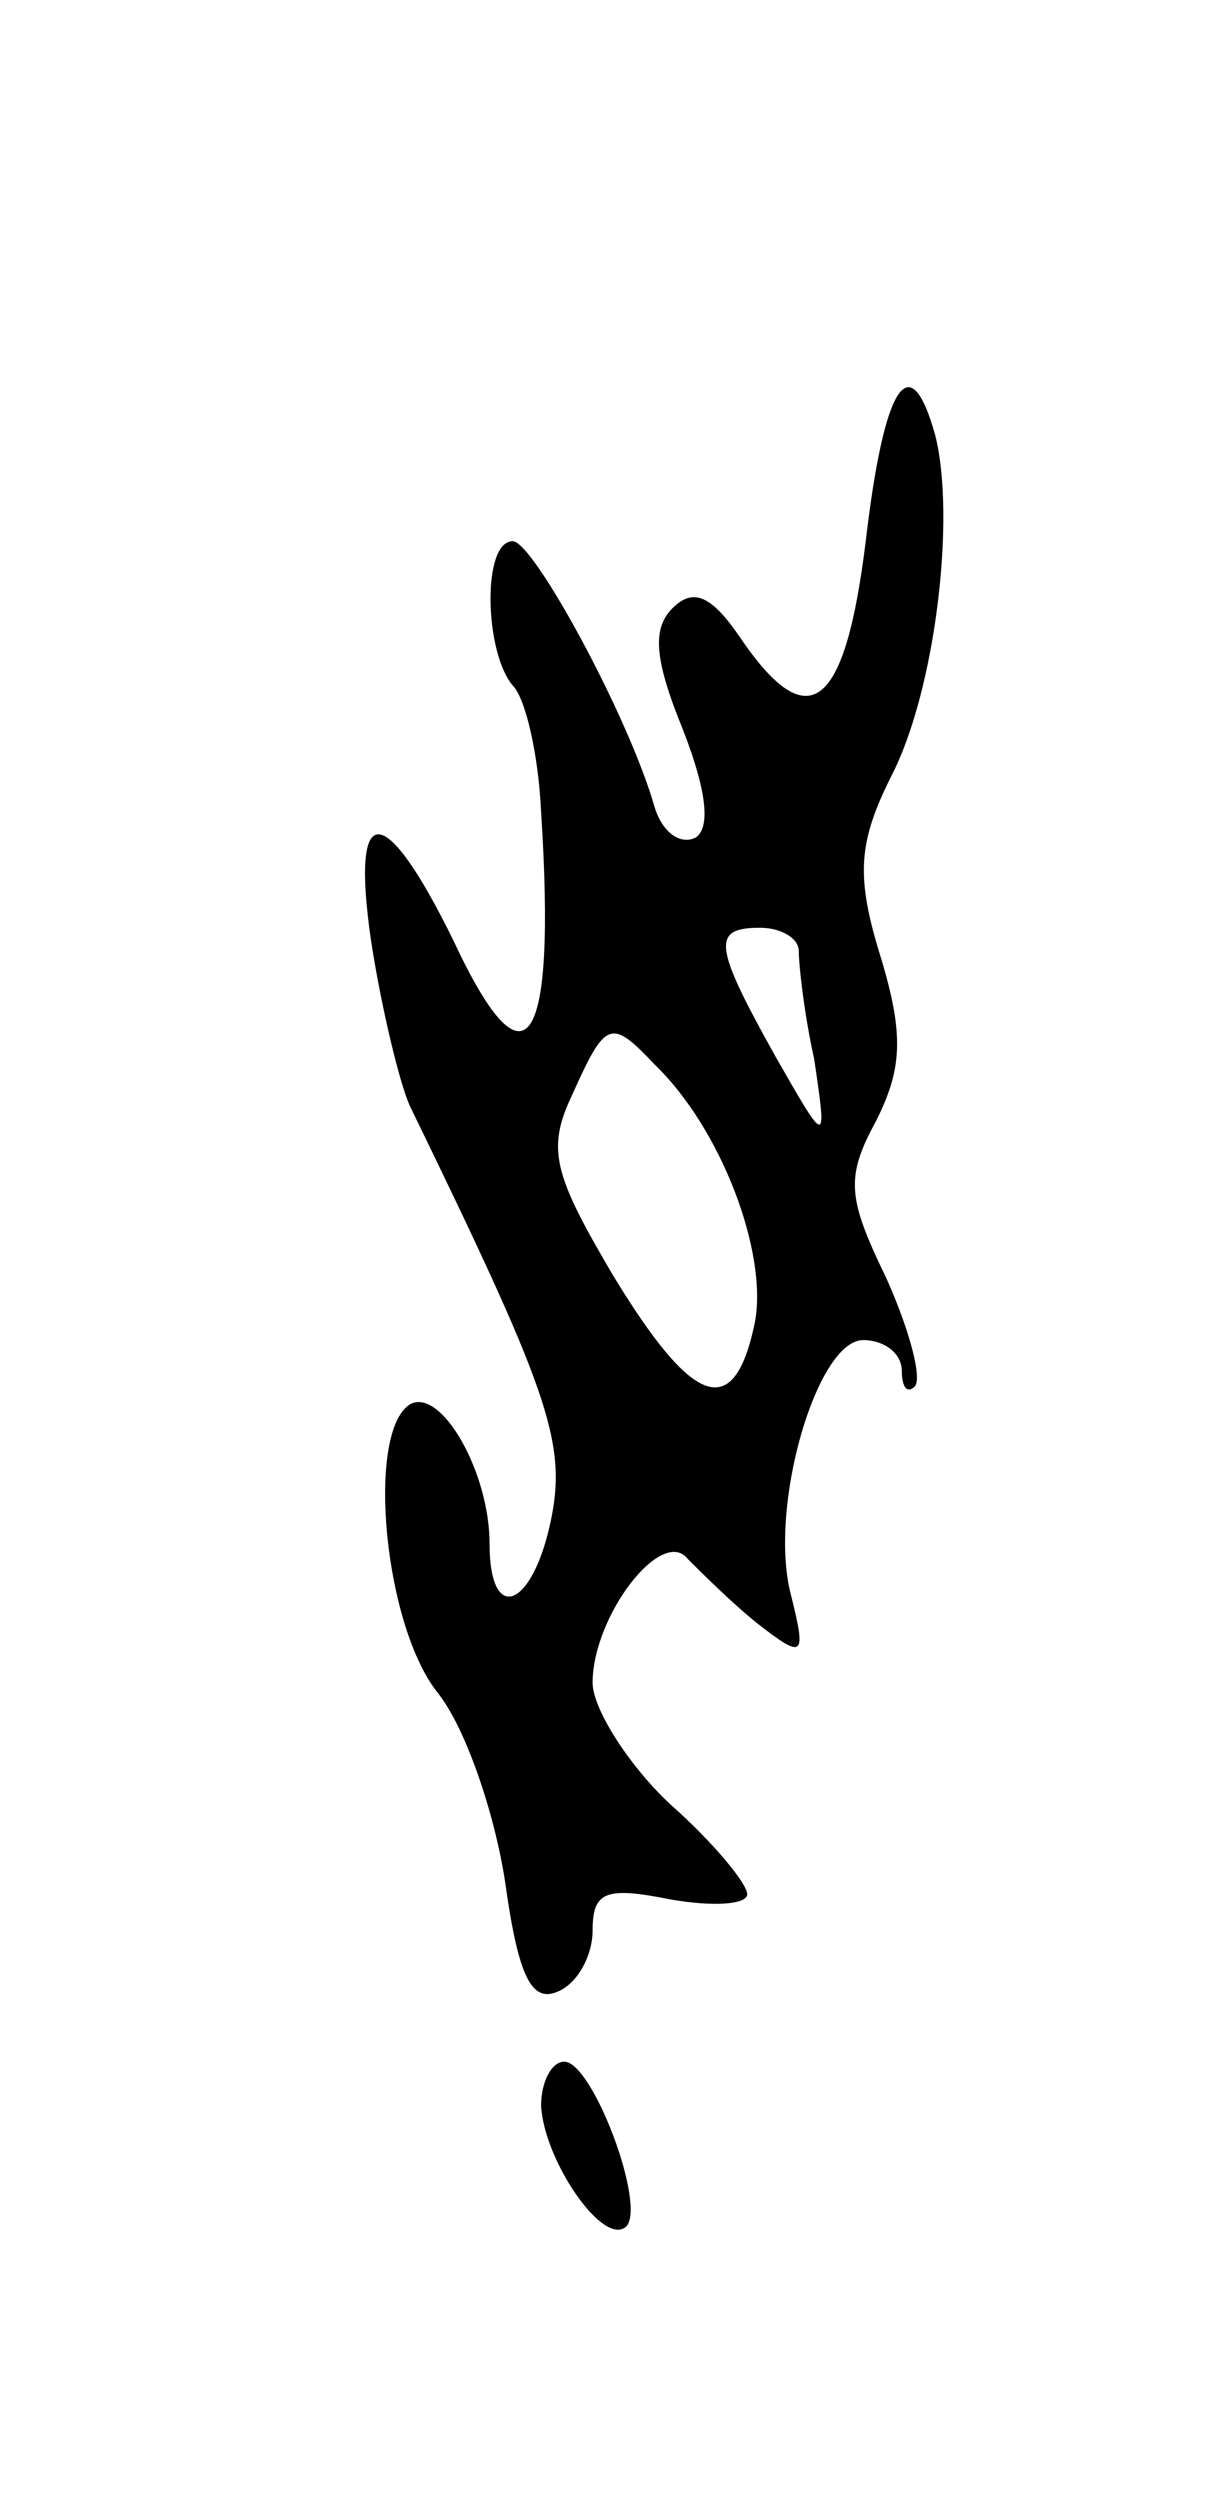 <svg version="1.0" xmlns="http://www.w3.org/2000/svg"
 width="47pt" height="97pt" viewBox="0 0 47 97"
 preserveAspectRatio="xMidYMid meet">
<g transform="translate(0,97) scale(0.1,-0.1)"
fill="#000000" stroke="none">
<path d="M336 760 c-8 -65 -22 -77 -49 -37 -11 16 -18 19 -26 11 -8 -8 -7 -20
4 -47 9 -23 11 -38 5 -42 -6 -3 -13 2 -16 12 -10 35 -47 103 -55 103 -12 0
-11 -43 0 -56 5 -5 10 -27 11 -49 6 -93 -6 -110 -34 -50 -27 55 -40 55 -32 0
4 -26 11 -55 15 -64 53 -109 61 -130 55 -160 -7 -35 -24 -42 -24 -10 0 28 -19
61 -31 54 -17 -11 -10 -86 11 -112 11 -14 22 -47 26 -73 5 -36 10 -47 20 -43
8 3 14 14 14 24 0 15 5 17 30 12 17 -3 30 -2 30 2 0 4 -13 20 -30 35 -16 15
-30 37 -30 47 0 26 27 61 37 48 5 -5 17 -17 27 -25 18 -14 19 -13 13 11 -9 34
10 99 28 99 8 0 15 -5 15 -12 0 -6 2 -9 5 -6 3 3 -2 22 -11 42 -15 31 -16 39
-4 61 10 20 11 33 2 63 -10 32 -9 45 4 71 17 33 25 100 17 132 -10 36 -20 19
-27 -41z m-26 -159 c0 -5 2 -24 6 -42 5 -34 5 -34 -15 1 -24 43 -25 50 -6 50
8 0 15 -4 15 -9z m-56 -44 c26 -25 44 -73 39 -100 -8 -39 -24 -33 -55 18 -23
39 -26 49 -16 70 13 29 15 30 32 12z"/>
<path d="M210 153 c1 -21 24 -55 33 -47 8 8 -13 64 -24 64 -5 0 -9 -8 -9 -17z"/>
</g>
</svg>
